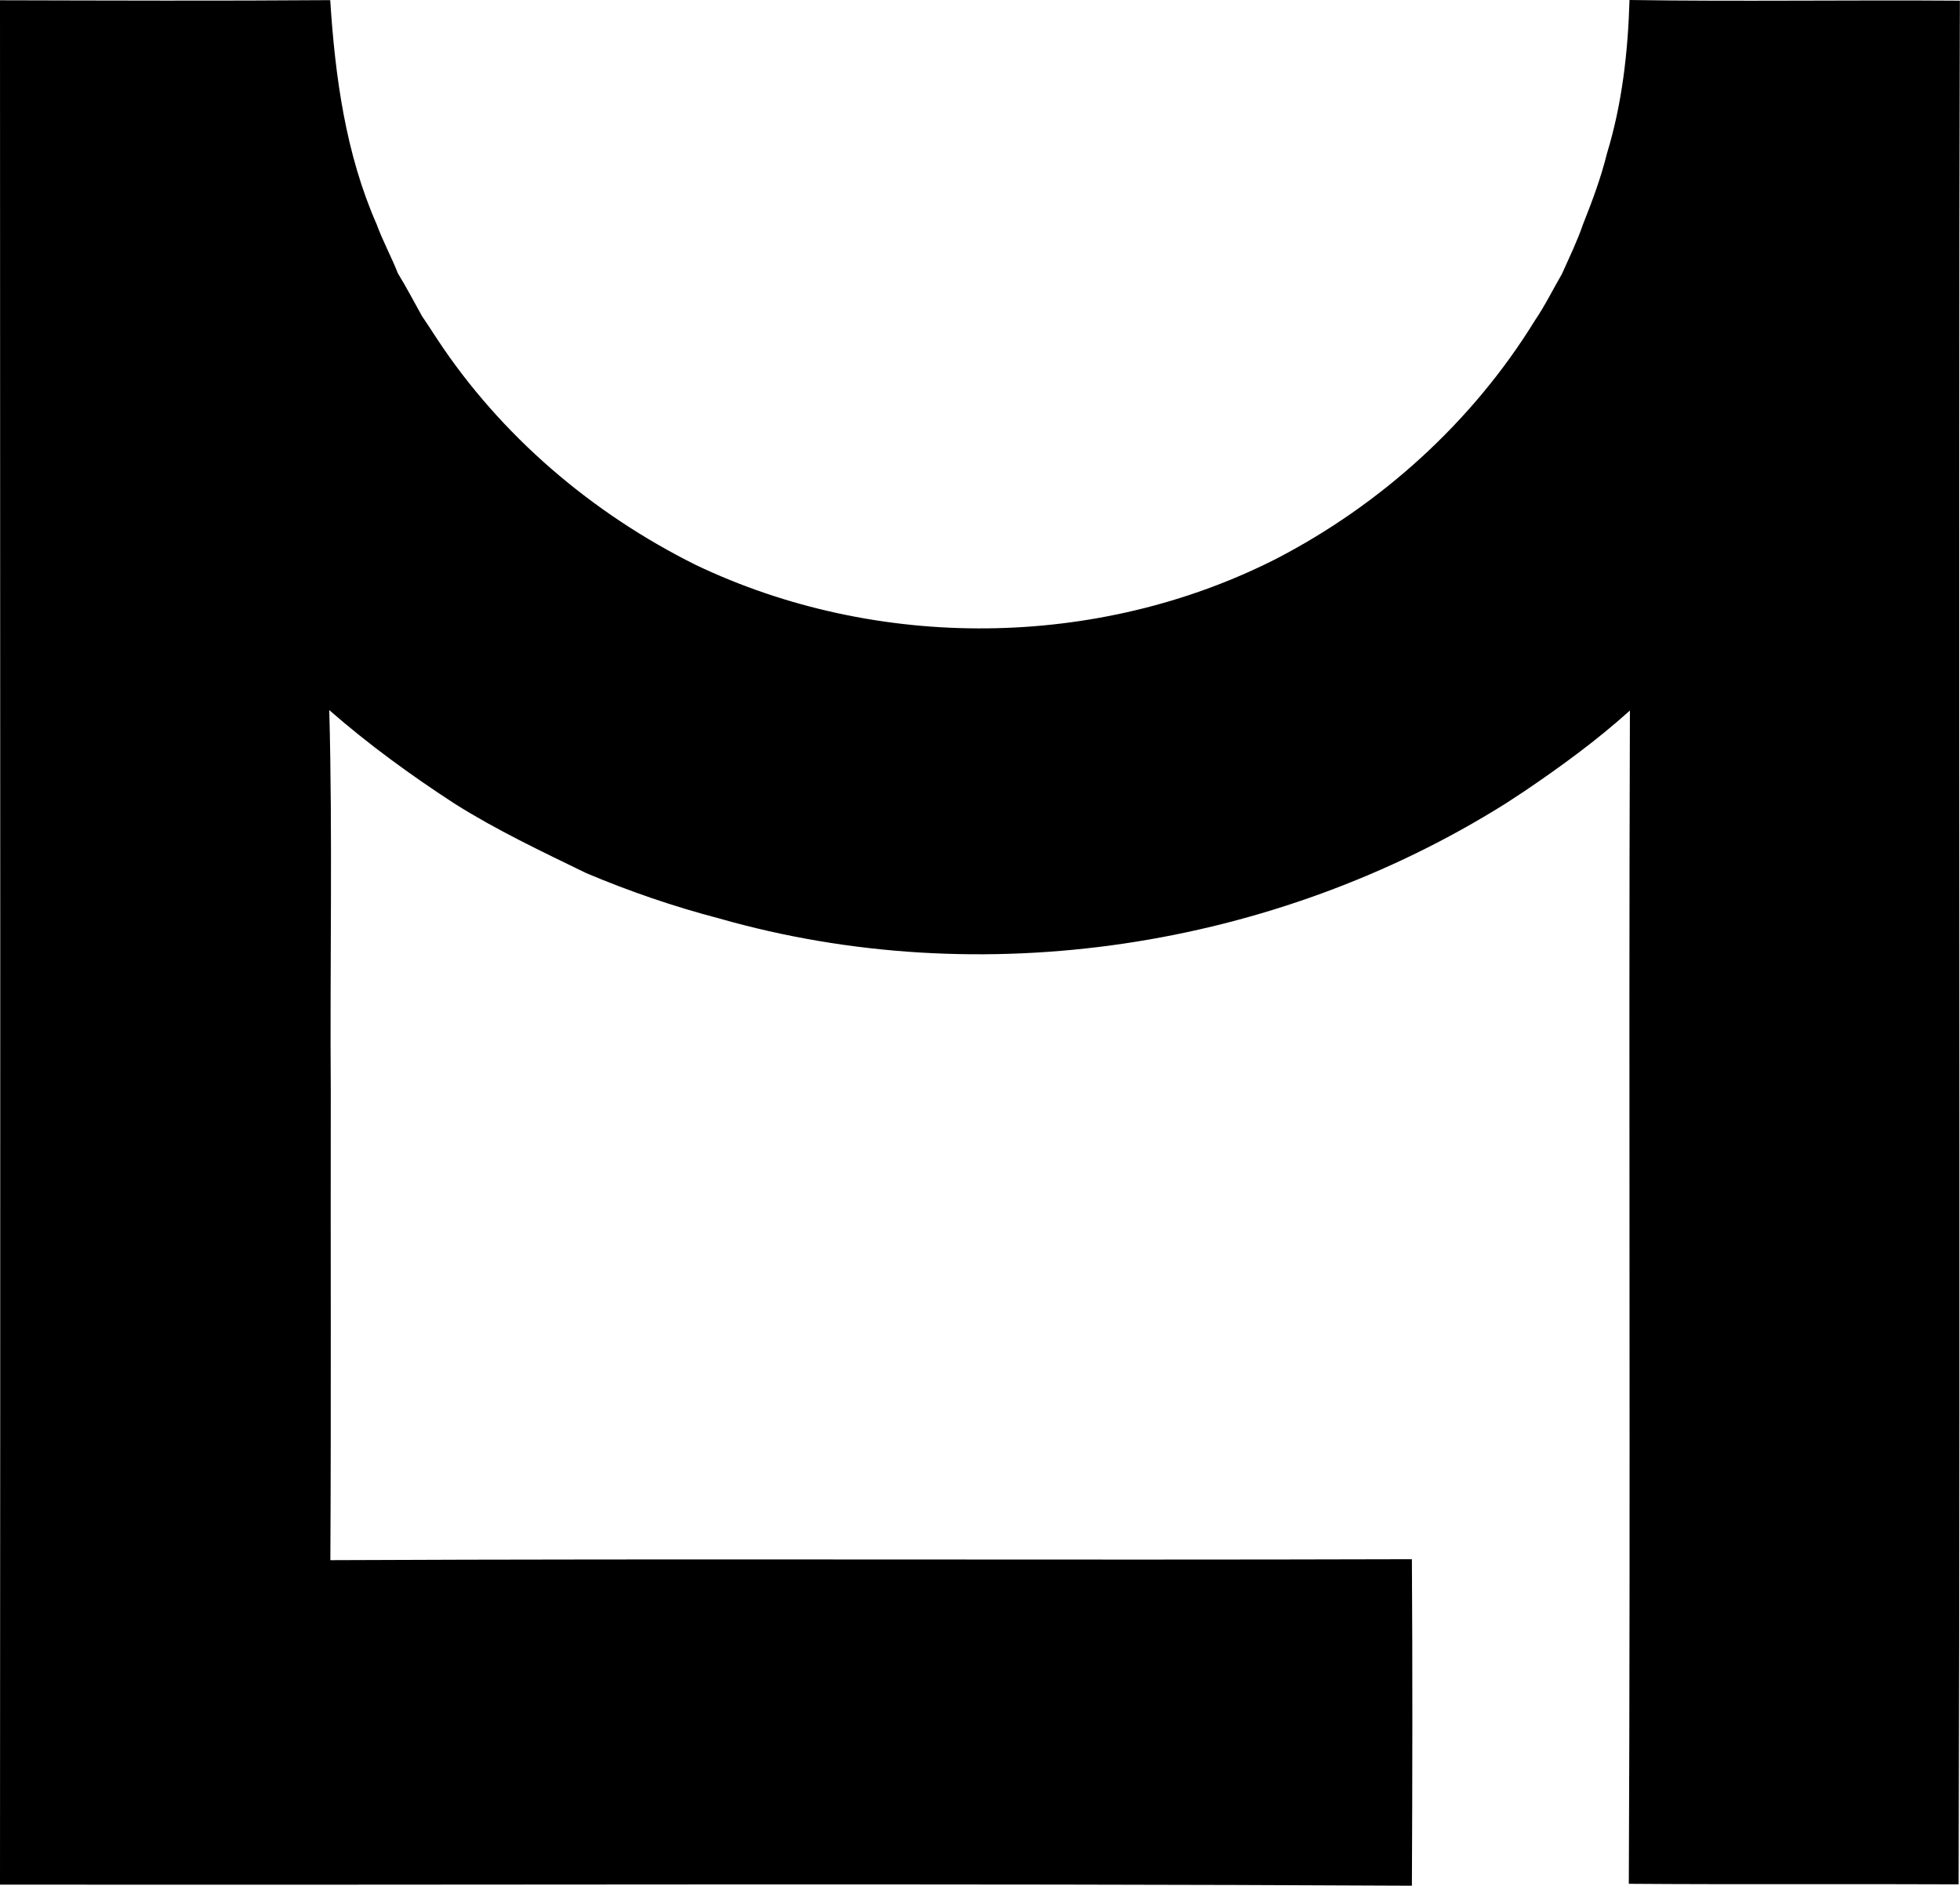 <?xml version="1.0" encoding="iso-8859-1"?>
<!-- Generator: Adobe Illustrator 21.0.2, SVG Export Plug-In . SVG Version: 6.00 Build 0)  -->
<svg version="1.1" xmlns="http://www.w3.org/2000/svg" xmlns:xlink="http://www.w3.org/1999/xlink" x="0px" y="0px"
	 viewBox="0 0 14.411 13.867" style="enable-background:new 0 0 14.411 13.867;" xml:space="preserve">
<g id="Marca_x5F_Metal_x5F_Leve">
	<path d="M0,0.002c0.809,0.002,1.618,0.005,2.428-0.001c0.036,0.562,0.113,1.13,0.342,1.65c0.045,0.123,0.108,0.238,0.156,0.36
		C2.989,2.113,3.044,2.22,3.103,2.325C3.141,2.38,3.177,2.437,3.214,2.493c0.469,0.712,1.139,1.282,1.901,1.661
		C6.446,4.79,8.068,4.778,9.384,4.109c0.773-0.401,1.443-1.008,1.9-1.75c0.075-0.11,0.133-0.229,0.2-0.344
		c0.054-0.121,0.112-0.24,0.155-0.365c0.068-0.171,0.133-0.345,0.177-0.524C11.927,0.762,11.97,0.379,11.981,0
		c0.81,0.012,1.62-0.001,2.429,0.005c-0.013,4.617,0.005,9.235-0.009,13.852c-0.808-0.004-1.616,0.002-2.425-0.004
		c0.013-2.876-0.002-5.752,0.008-8.628c-0.244,0.22-0.509,0.413-0.781,0.597c-0.045,0.029-0.091,0.06-0.136,0.089
		C9.37,6.975,7.219,7.306,5.288,6.754c-0.333-0.087-0.66-0.199-0.977-0.333c-0.329-0.16-0.661-0.317-0.97-0.512
		C3.02,5.7,2.709,5.474,2.421,5.222c0.025,0.936,0.004,1.873,0.011,2.81c-0.002,1.147,0.003,2.294-0.003,3.441
		c2.65-0.012,5.301,0.001,7.952-0.007c0.005,0.8,0.004,1.6,0,2.401C6.921,13.849,3.46,13.863,0,13.859
		C0.003,9.24,0.002,4.622,0,0.002z"/>
</g>
<g id="Layer_1">
</g>
</svg>
